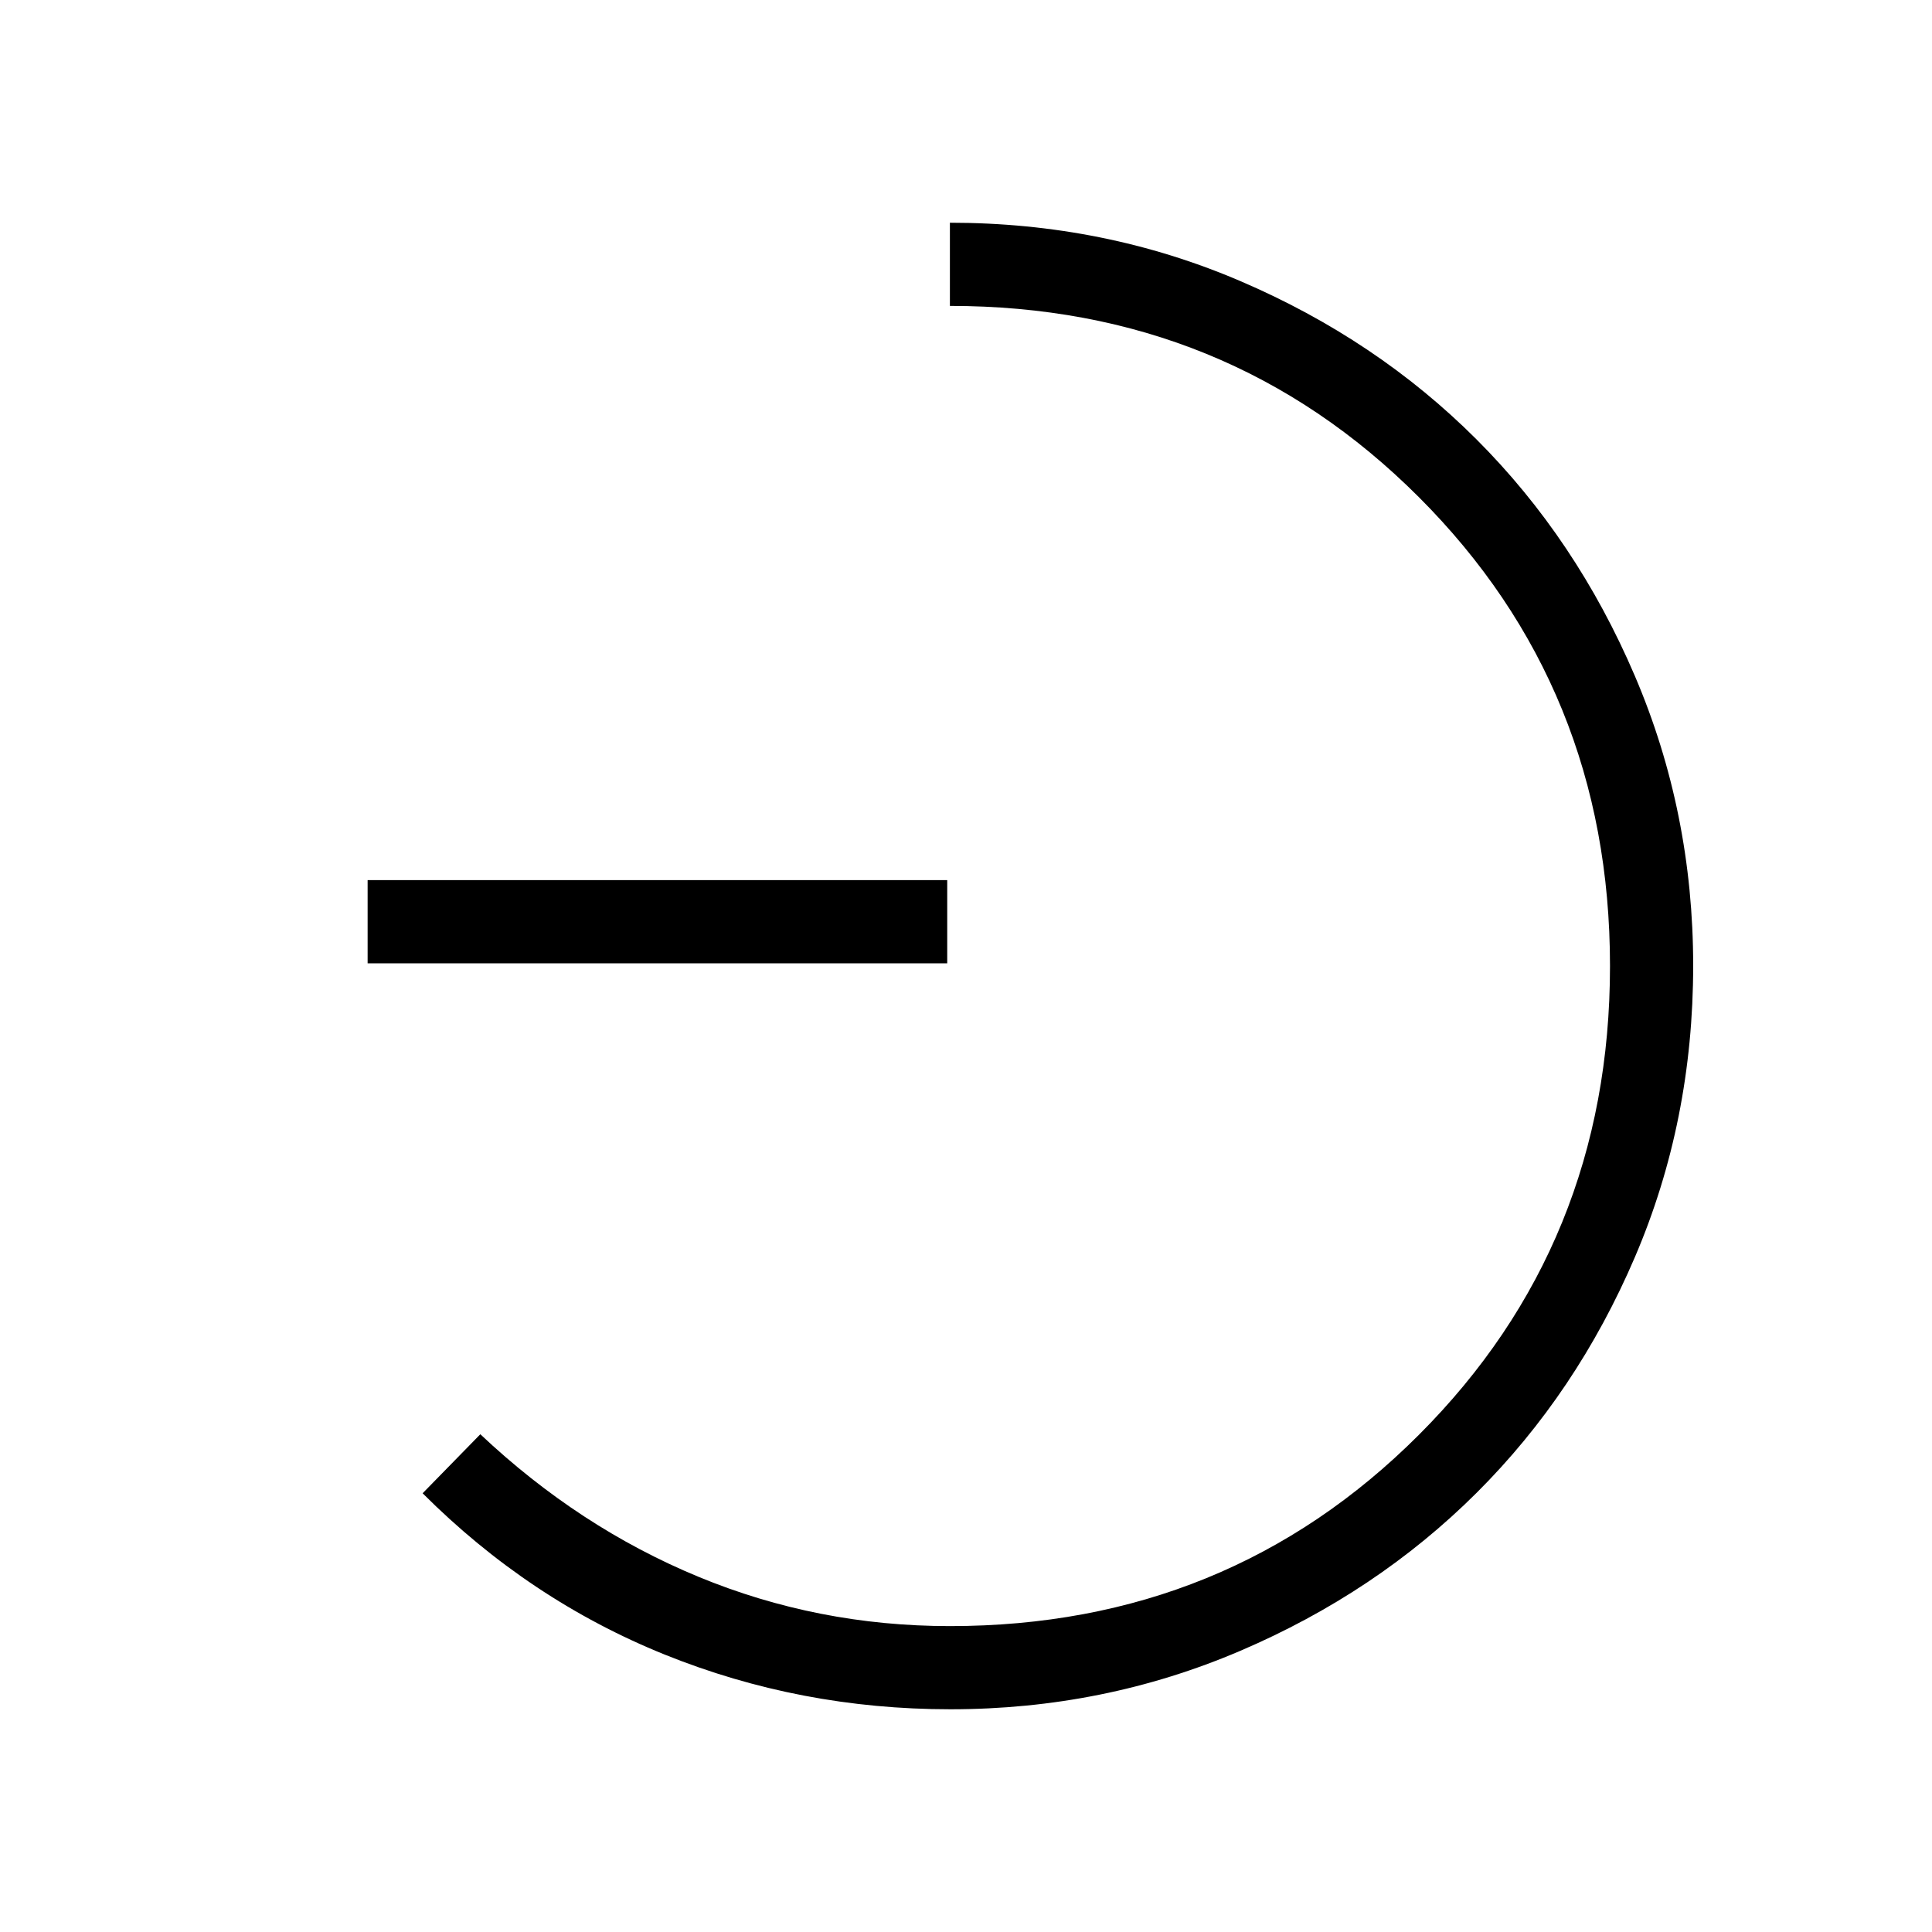 <svg xmlns="http://www.w3.org/2000/svg" height="40" viewBox="0 -960 960 960" width="40"><path d="M182.67-481.33v-41.34h288v41.34h-288Zm289.57 370.66q-74.57 0-141.91-27.16Q263-165 210-218l28.67-29.33q49.14 46.33 108.4 70.83Q406.33-152 472-152q138 0 233-95t95-233q0-138-95-233t-233-95v-41.33q76.67 0 144.33 29 67.67 29 117.34 78.66 49.66 49.67 78.66 117.49 29 67.81 29 143.98 0 77.2-28.93 144.79-28.94 67.59-78.67 117.17Q684-168.67 616.2-139.67q-67.81 29-143.96 29Z"/></svg>